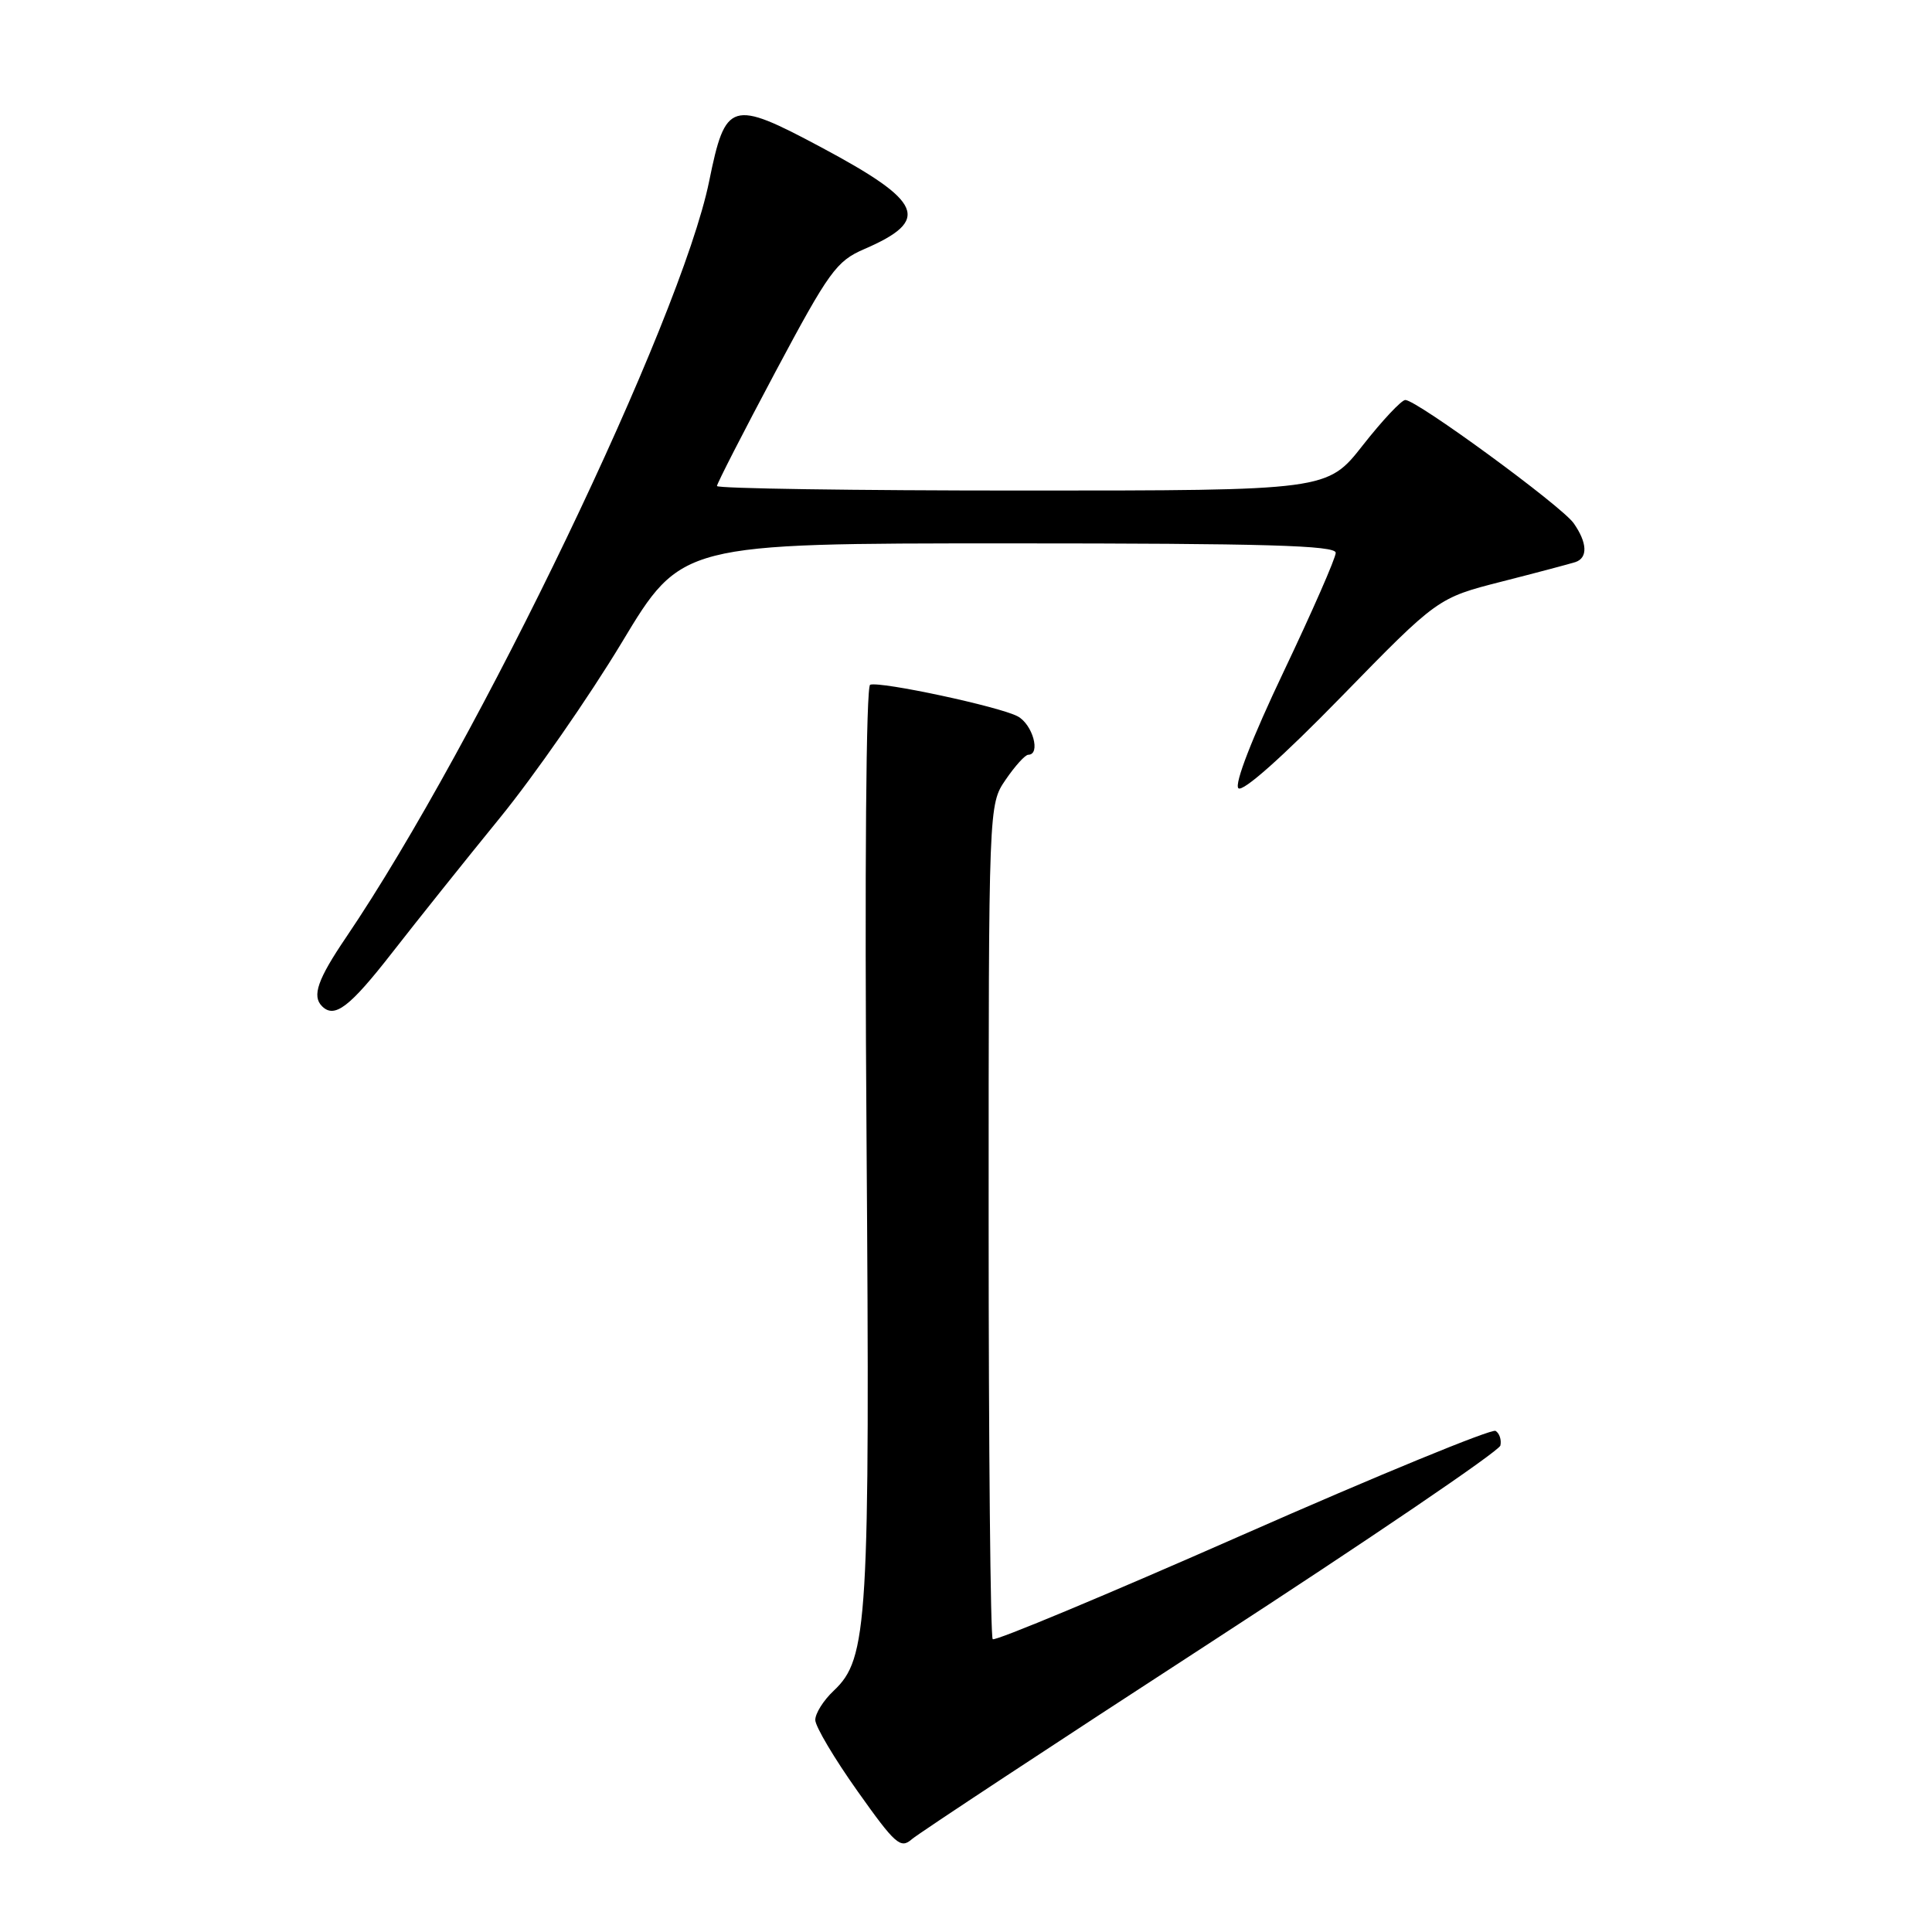 <?xml version="1.0" encoding="UTF-8" standalone="no"?>
<!DOCTYPE svg PUBLIC "-//W3C//DTD SVG 1.1//EN" "http://www.w3.org/Graphics/SVG/1.1/DTD/svg11.dtd" >
<svg xmlns="http://www.w3.org/2000/svg" xmlns:xlink="http://www.w3.org/1999/xlink" version="1.1" viewBox="0 0 256 256">
 <g >
 <path fill="currentColor"
d=" M 160.50 217.57 C 181.40 203.99 198.64 192.28 198.81 191.54 C 198.97 190.79 198.69 189.92 198.17 189.60 C 197.65 189.29 182.57 195.48 164.65 203.38 C 146.73 211.28 131.83 217.50 131.54 217.20 C 131.24 216.91 131.00 191.91 131.00 161.65 C 131.00 106.62 131.00 106.62 133.25 103.32 C 134.49 101.50 135.84 100.01 136.25 100.01 C 137.94 99.99 136.84 95.99 134.85 94.92 C 132.44 93.63 116.71 90.26 115.30 90.73 C 114.76 90.91 114.56 115.32 114.82 150.77 C 115.28 215.21 115.01 219.76 110.46 224.04 C 109.11 225.31 108.01 227.06 108.03 227.92 C 108.05 228.79 110.56 233.02 113.62 237.33 C 118.64 244.41 119.33 245.02 120.83 243.70 C 121.75 242.91 139.60 231.14 160.50 217.57 Z  M 51.95 126.25 C 55.27 121.99 61.70 113.94 66.24 108.37 C 70.78 102.80 78.05 92.34 82.40 85.12 C 90.29 72.00 90.29 72.00 133.65 72.00 C 167.67 72.00 177.00 72.27 176.99 73.25 C 176.99 73.94 173.88 81.03 170.09 89.00 C 165.93 97.74 163.54 103.87 164.09 104.44 C 164.64 105.02 169.95 100.30 177.74 92.31 C 190.50 79.23 190.50 79.23 199.00 77.06 C 203.68 75.87 208.06 74.70 208.75 74.48 C 210.42 73.92 210.33 71.91 208.52 69.33 C 206.92 67.05 187.73 53.00 186.21 53.00 C 185.71 53.00 183.17 55.70 180.58 59.00 C 175.87 65.00 175.87 65.00 135.43 65.00 C 113.20 65.00 95.00 64.73 95.00 64.40 C 95.00 64.08 98.49 57.27 102.75 49.27 C 109.86 35.94 110.83 34.60 114.51 33.01 C 123.39 29.17 122.36 26.75 108.78 19.50 C 96.88 13.15 96.13 13.38 93.97 24.00 C 90.22 42.40 63.36 98.35 45.86 124.20 C 42.09 129.76 41.31 131.98 42.67 133.33 C 44.33 134.99 46.32 133.47 51.95 126.25 Z "/>
</g>
</svg>